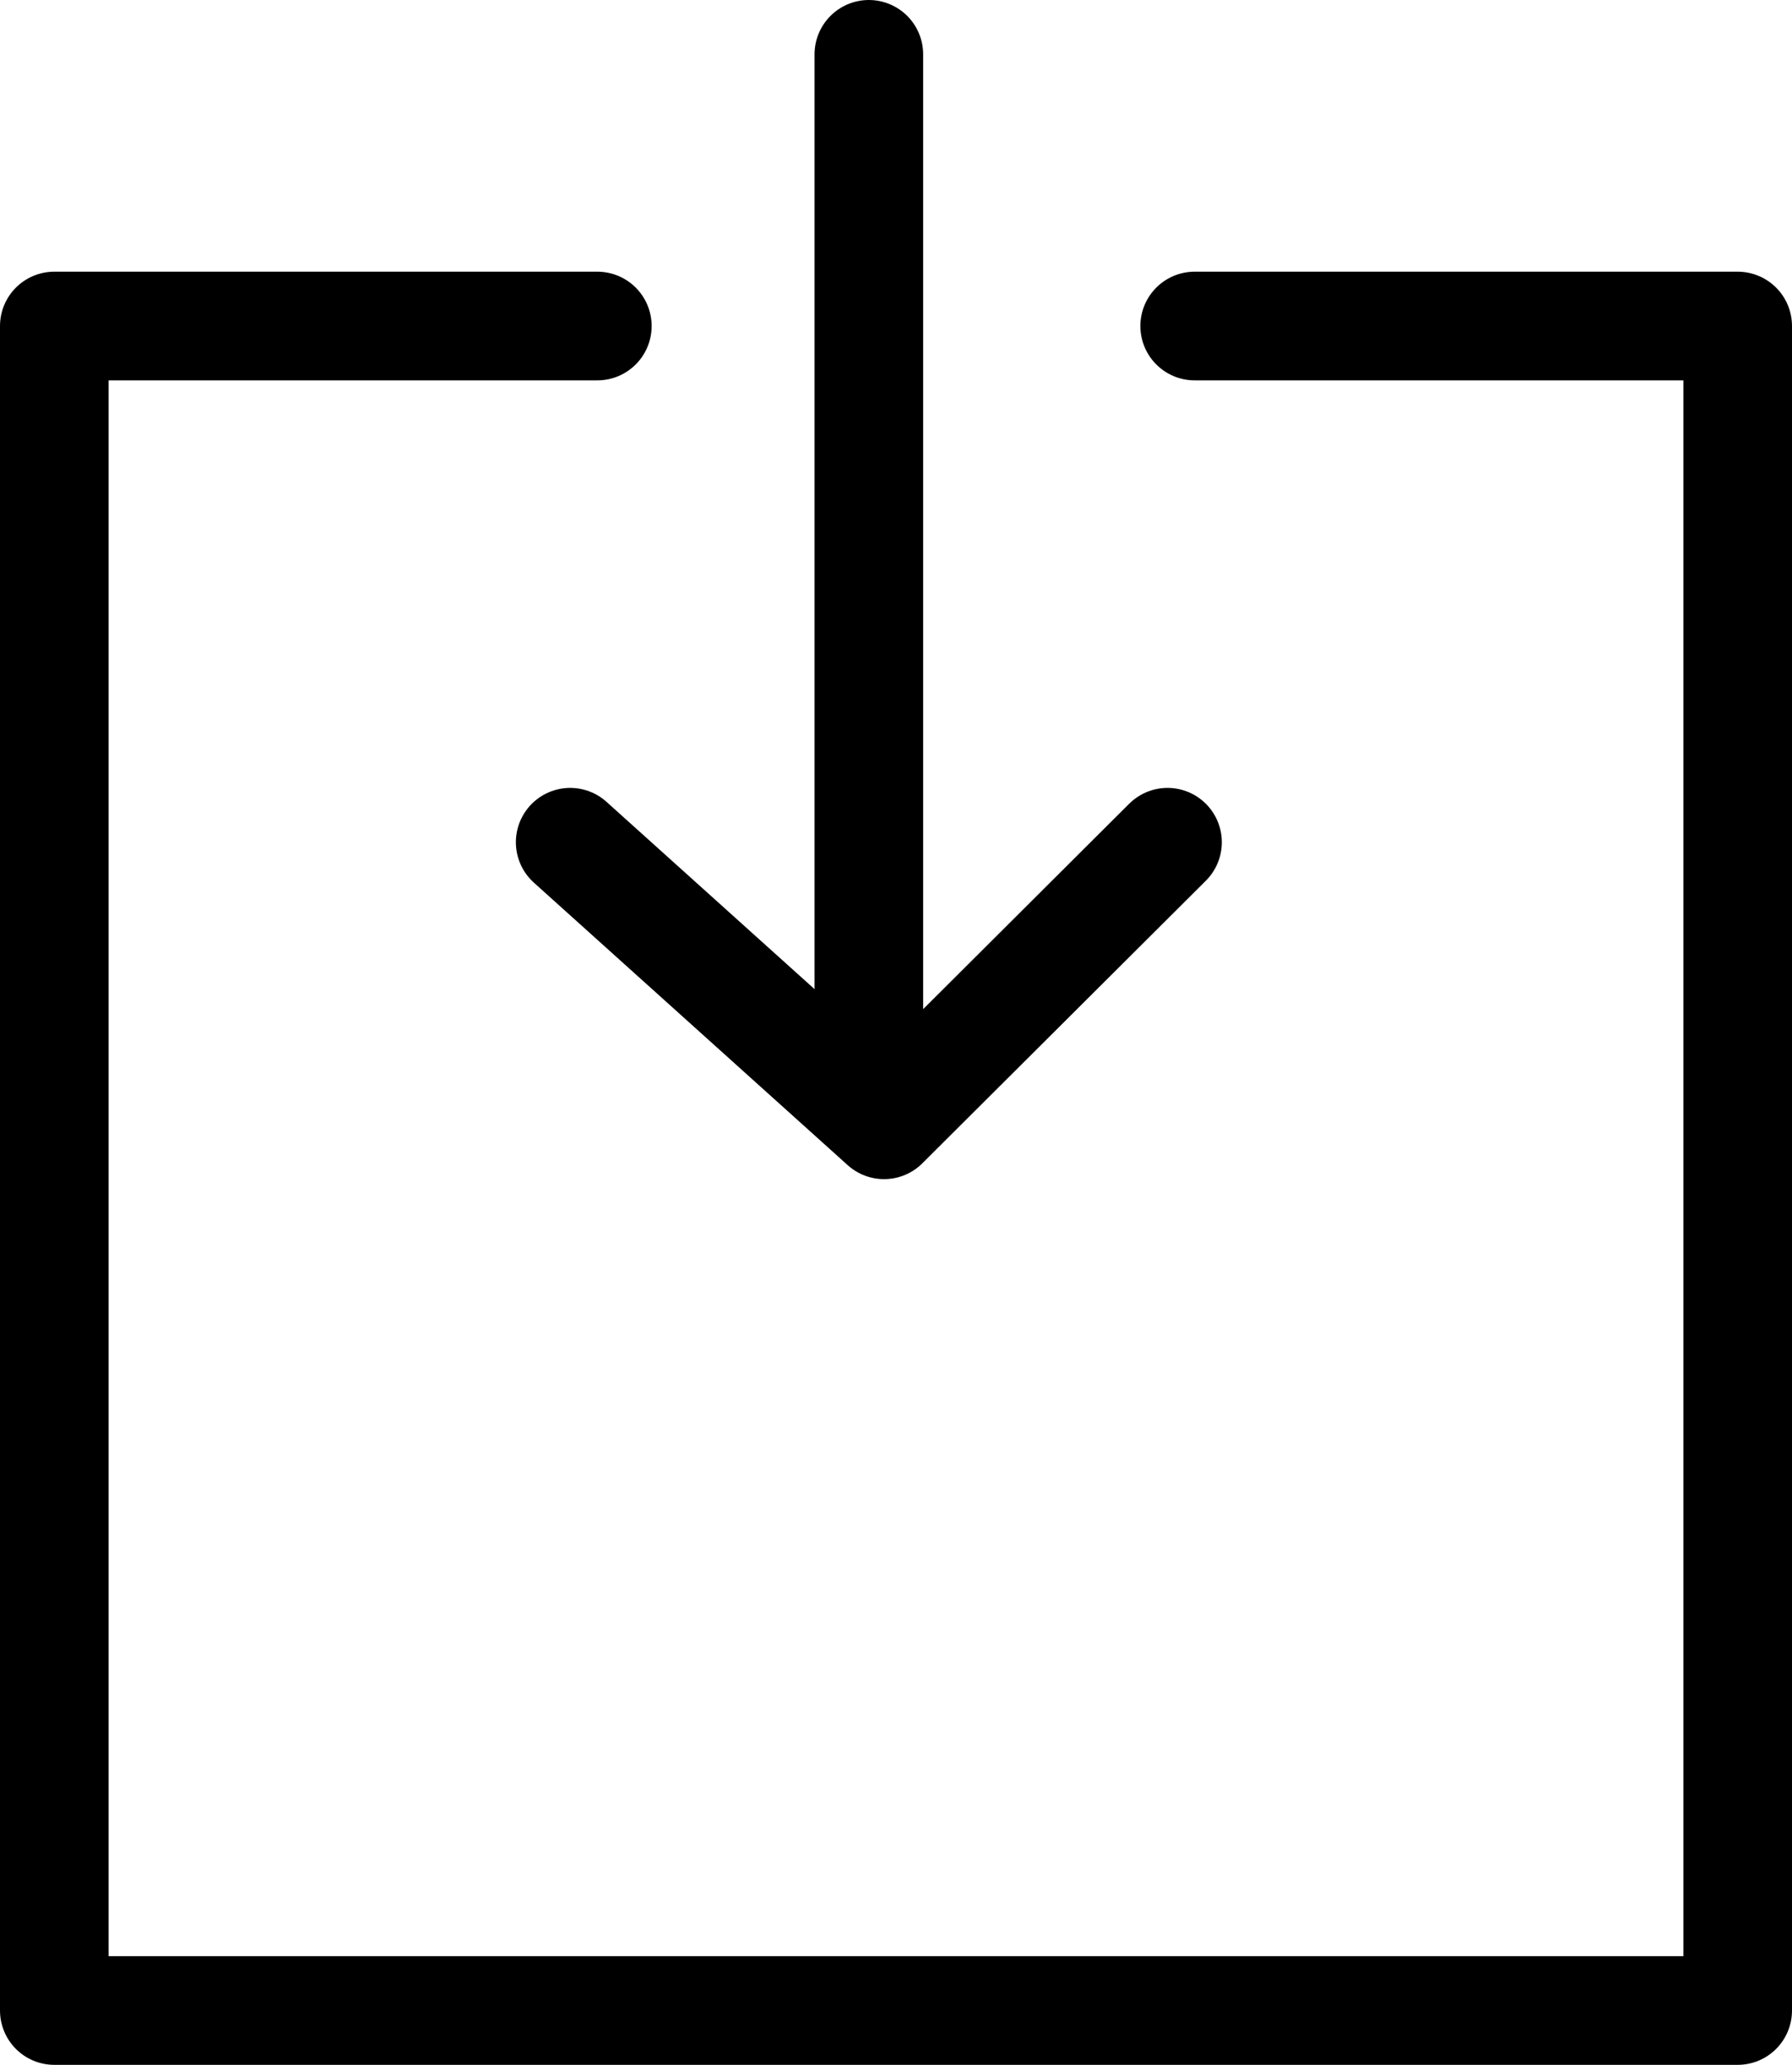 <svg xmlns="http://www.w3.org/2000/svg" viewBox="0 0 33 38"><defs><style>.cls-1{fill:none;stroke:#000;stroke-linecap:round;stroke-linejoin:round;stroke-width:2px;}</style></defs><title>Asset 75</title><g id="Layer_2" data-name="Layer 2"><g id="Layer_1-2" data-name="Layer 1"><path class="cls-1" d="M11,6H1V37H32V6H22"/><path class="cls-1" d="M16,1V19"/><path class="cls-1" d="M10.5,15.5l5.78,5.2,5.22-5.2"/></g></g></svg>